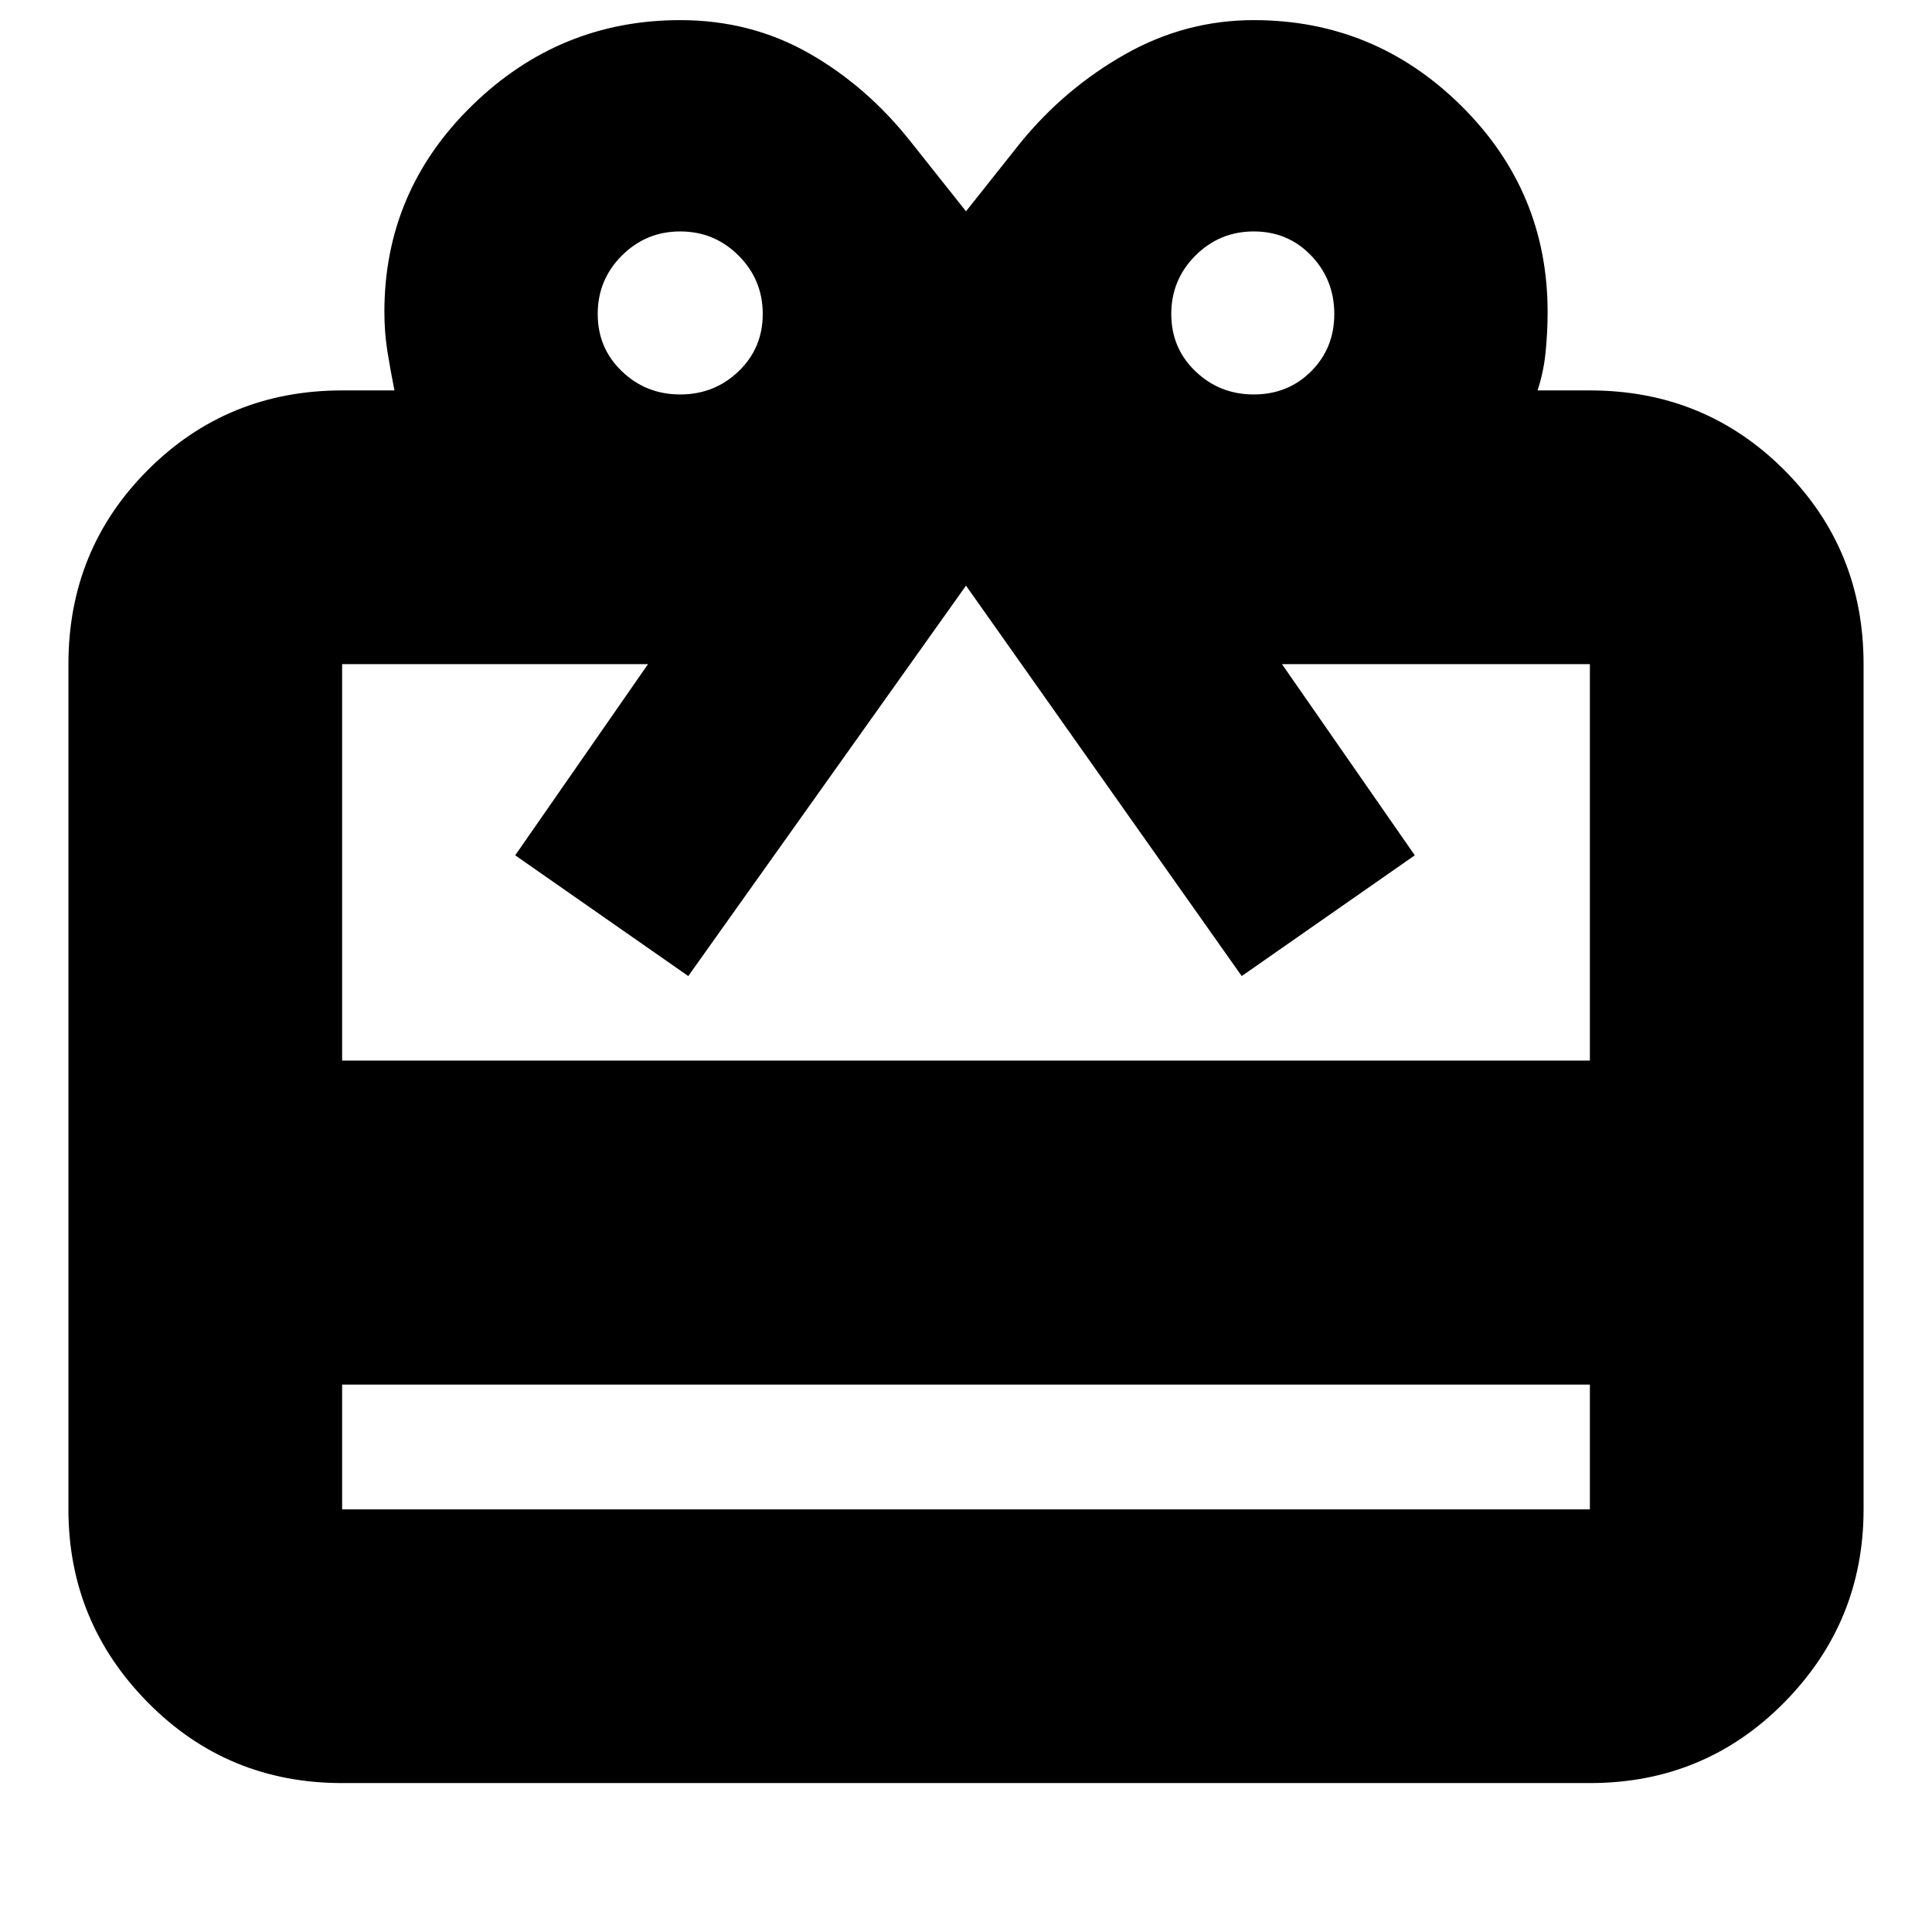 <svg xmlns="http://www.w3.org/2000/svg" height="24" width="24"><path d="M4.25 17.2V18.75Q4.25 18.75 4.25 18.75Q4.25 18.75 4.25 18.75H19.75Q19.75 18.75 19.75 18.75Q19.75 18.75 19.75 18.75V17.2ZM4.25 4.85H4.9Q4.85 4.6 4.812 4.362Q4.775 4.125 4.775 3.875Q4.775 2.375 5.863 1.312Q6.95 0.25 8.45 0.25Q9.325 0.25 10.05 0.662Q10.775 1.075 11.325 1.775L12 2.625L12.675 1.775Q13.225 1.1 13.975 0.675Q14.725 0.25 15.575 0.25Q17.075 0.25 18.15 1.312Q19.225 2.375 19.225 3.875Q19.225 4.125 19.2 4.375Q19.175 4.625 19.1 4.85H19.75Q21.175 4.85 22.163 5.837Q23.15 6.825 23.15 8.25V18.75Q23.15 20.15 22.163 21.15Q21.175 22.15 19.75 22.15H4.25Q2.825 22.15 1.838 21.15Q0.85 20.15 0.85 18.75V8.25Q0.85 6.825 1.838 5.837Q2.825 4.85 4.25 4.85ZM4.25 13.175H19.75V8.25Q19.75 8.25 19.75 8.25Q19.75 8.25 19.75 8.25H15.925L17.575 10.625L15.425 12.125L12 7.275L8.55 12.125L6.4 10.625L8.05 8.25H4.25Q4.25 8.25 4.25 8.25Q4.25 8.25 4.25 8.25ZM8.45 4.9Q8.875 4.9 9.175 4.612Q9.475 4.325 9.475 3.9Q9.475 3.475 9.175 3.175Q8.875 2.875 8.45 2.875Q8.025 2.875 7.725 3.175Q7.425 3.475 7.425 3.9Q7.425 4.325 7.725 4.612Q8.025 4.9 8.45 4.9ZM15.575 4.9Q16 4.9 16.288 4.612Q16.575 4.325 16.575 3.9Q16.575 3.475 16.288 3.175Q16 2.875 15.575 2.875Q15.15 2.875 14.85 3.175Q14.55 3.475 14.55 3.9Q14.55 4.325 14.85 4.612Q15.15 4.9 15.575 4.9Z"/></svg>